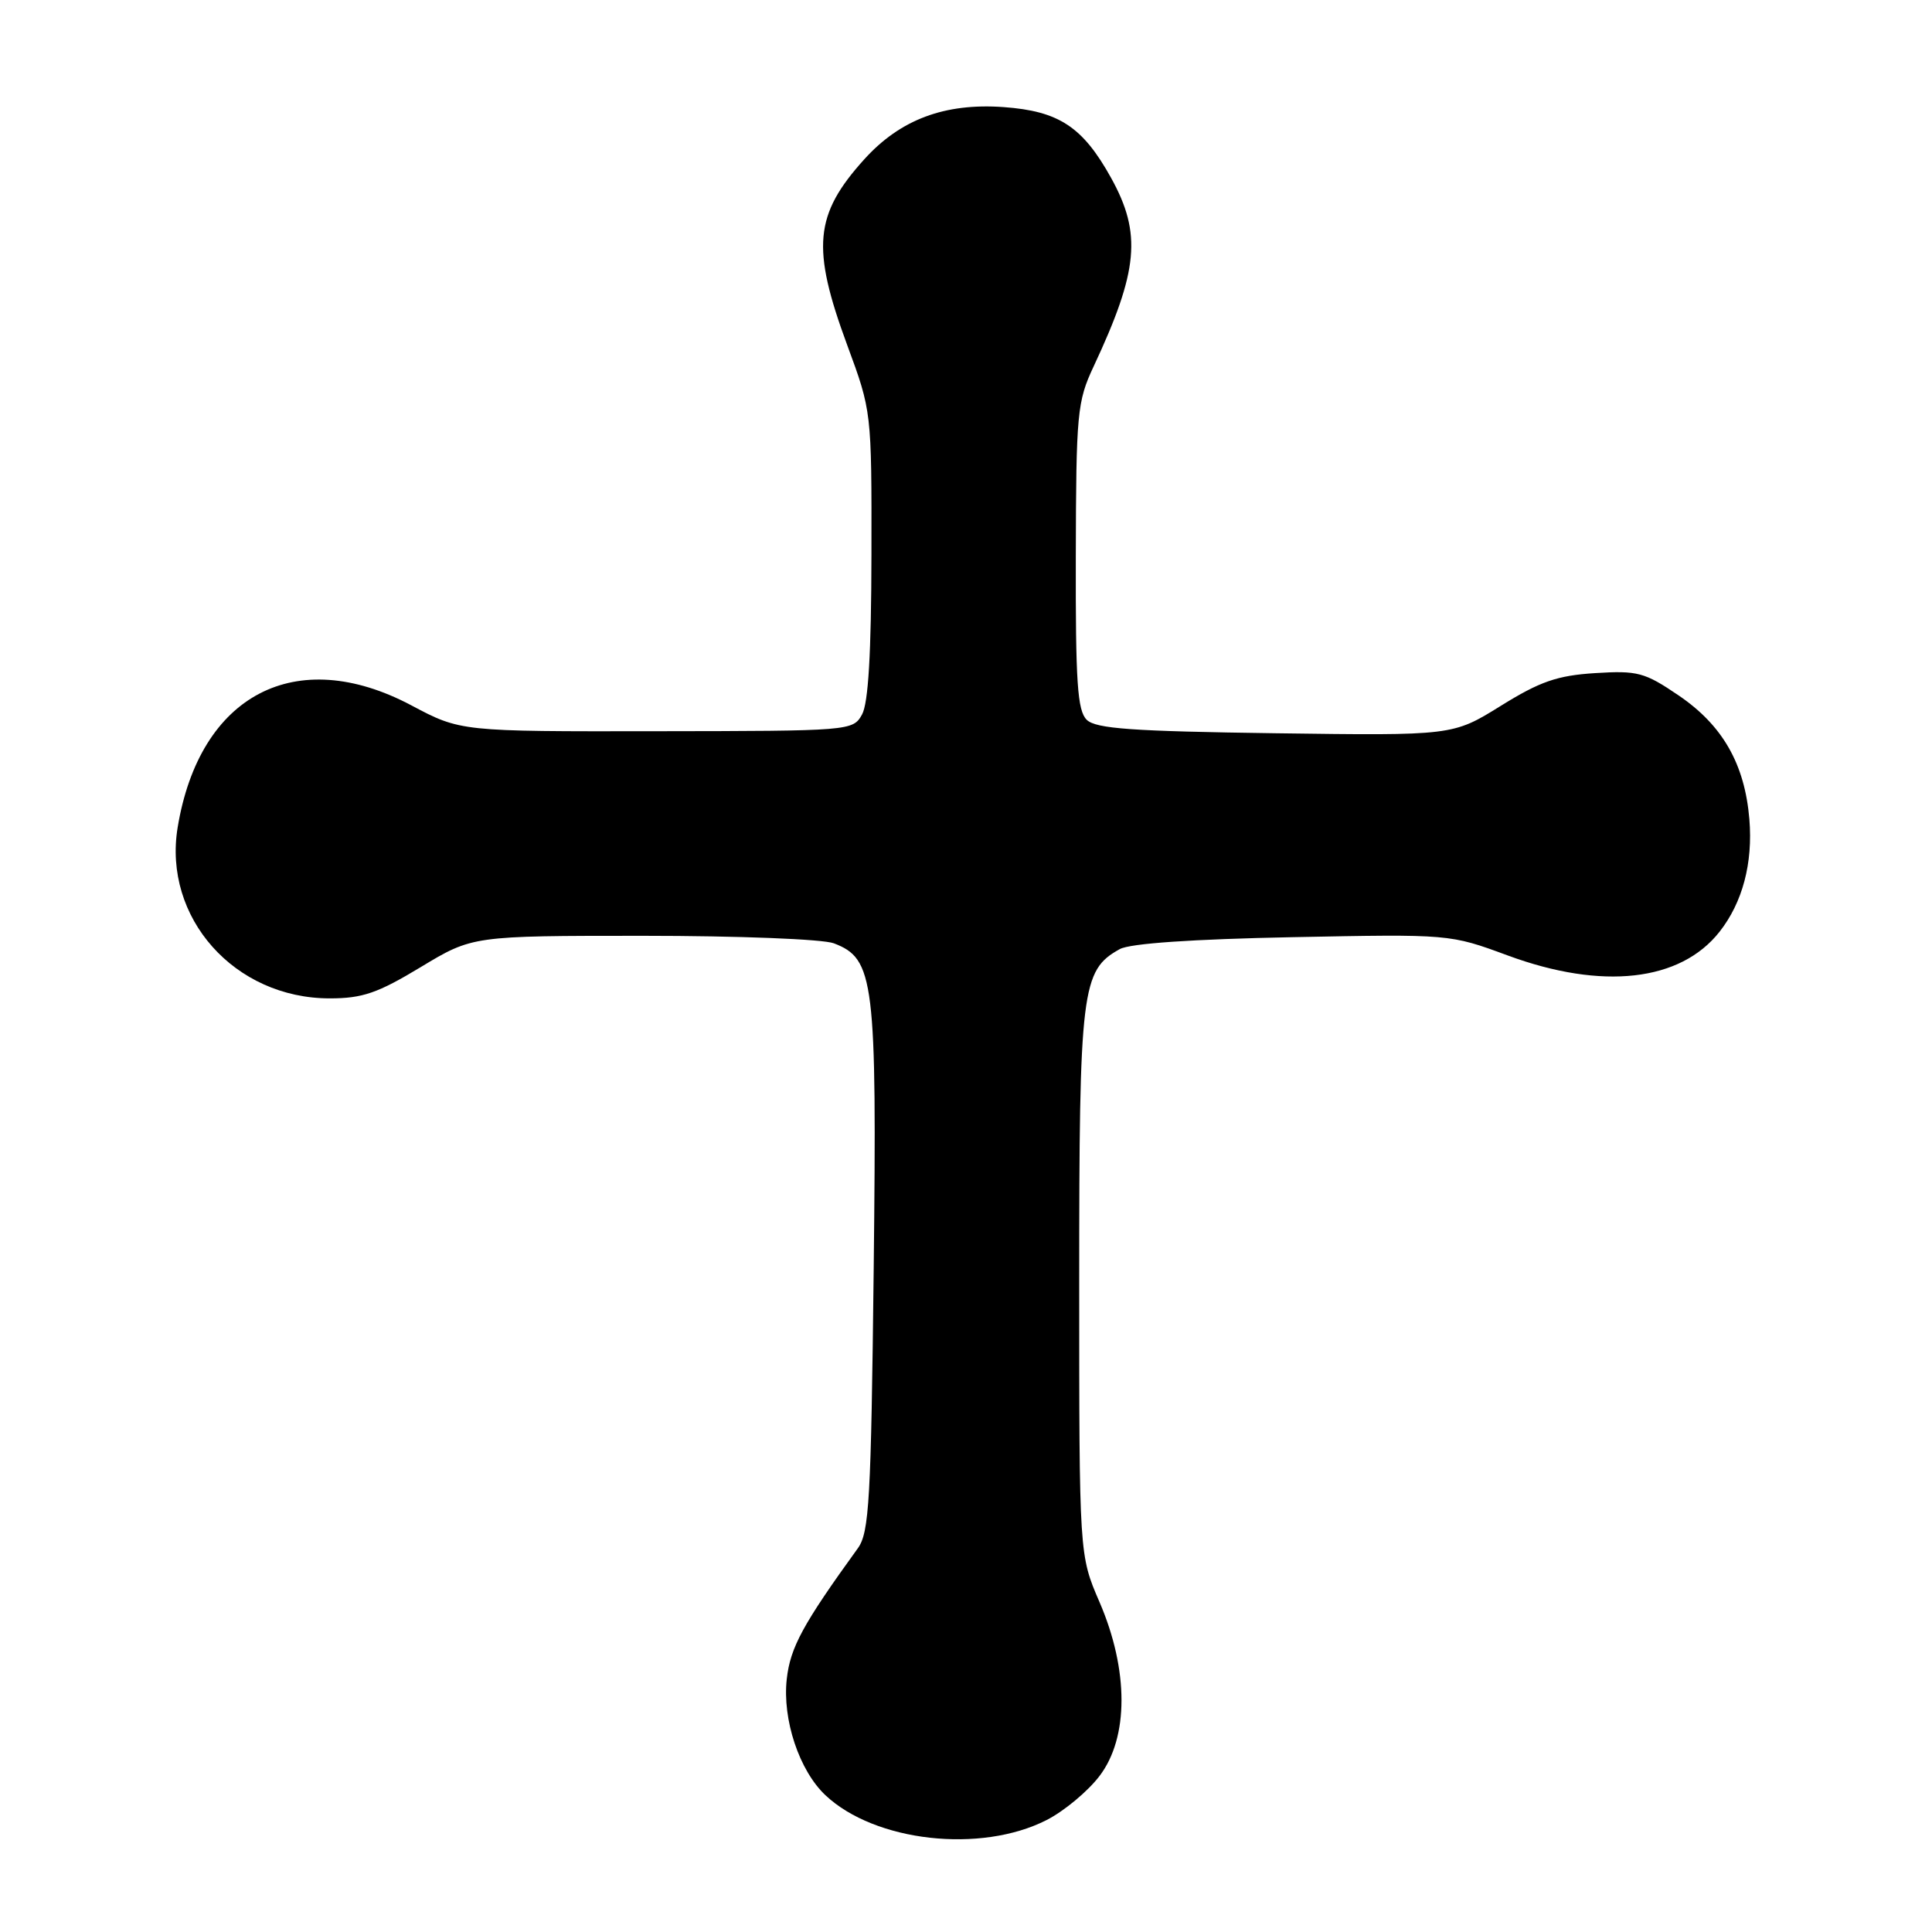 <?xml version="1.0" encoding="UTF-8" standalone="no"?>
<!DOCTYPE svg PUBLIC "-//W3C//DTD SVG 1.1//EN" "http://www.w3.org/Graphics/SVG/1.1/DTD/svg11.dtd" >
<svg xmlns="http://www.w3.org/2000/svg" xmlns:xlink="http://www.w3.org/1999/xlink" version="1.1" viewBox="0 0 256 256">
 <g >
 <path fill="currentColor"
d=" M 138.69 241.16 C 141.00 239.98 144.15 237.36 145.69 235.33 C 149.58 230.24 149.57 221.27 145.69 212.28 C 143.00 206.06 143.00 206.06 143.00 169.93 C 143.00 131.02 143.30 128.57 148.38 125.76 C 149.74 125.01 158.00 124.44 171.30 124.18 C 192.11 123.77 192.11 123.77 199.80 126.61 C 212.31 131.22 222.66 130.06 227.85 123.46 C 230.90 119.58 232.28 114.38 231.80 108.55 C 231.19 101.24 228.26 96.11 222.43 92.15 C 217.91 89.08 216.99 88.84 211.36 89.19 C 206.33 89.51 204.06 90.30 198.86 93.53 C 192.50 97.48 192.50 97.48 169.00 97.16 C 150.05 96.90 145.21 96.56 144.00 95.38 C 142.76 94.17 142.51 90.40 142.55 73.71 C 142.59 54.73 142.73 53.20 144.91 48.56 C 150.85 35.87 151.31 30.95 147.23 23.58 C 143.47 16.80 140.31 14.72 132.98 14.19 C 125.17 13.63 119.29 15.83 114.52 21.11 C 107.90 28.44 107.50 32.82 112.25 45.70 C 115.50 54.50 115.50 54.50 115.47 73.50 C 115.45 86.54 115.06 93.18 114.22 94.68 C 113.02 96.84 112.67 96.86 87.01 96.89 C 61.03 96.93 61.03 96.93 54.50 93.46 C 39.22 85.36 26.44 92.03 23.54 109.64 C 21.57 121.60 31.08 132.29 43.69 132.29 C 48.04 132.29 50.05 131.59 55.76 128.14 C 62.62 124.00 62.62 124.00 85.25 124.00 C 97.81 124.00 109.03 124.44 110.48 124.99 C 115.85 127.03 116.20 129.84 115.77 168.06 C 115.42 198.79 115.18 203.07 113.67 205.15 C 106.40 215.20 104.72 218.27 104.25 222.48 C 103.65 227.84 105.90 234.62 109.39 237.89 C 115.94 244.05 129.96 245.62 138.69 241.16 Z "/>
</g>
</svg>